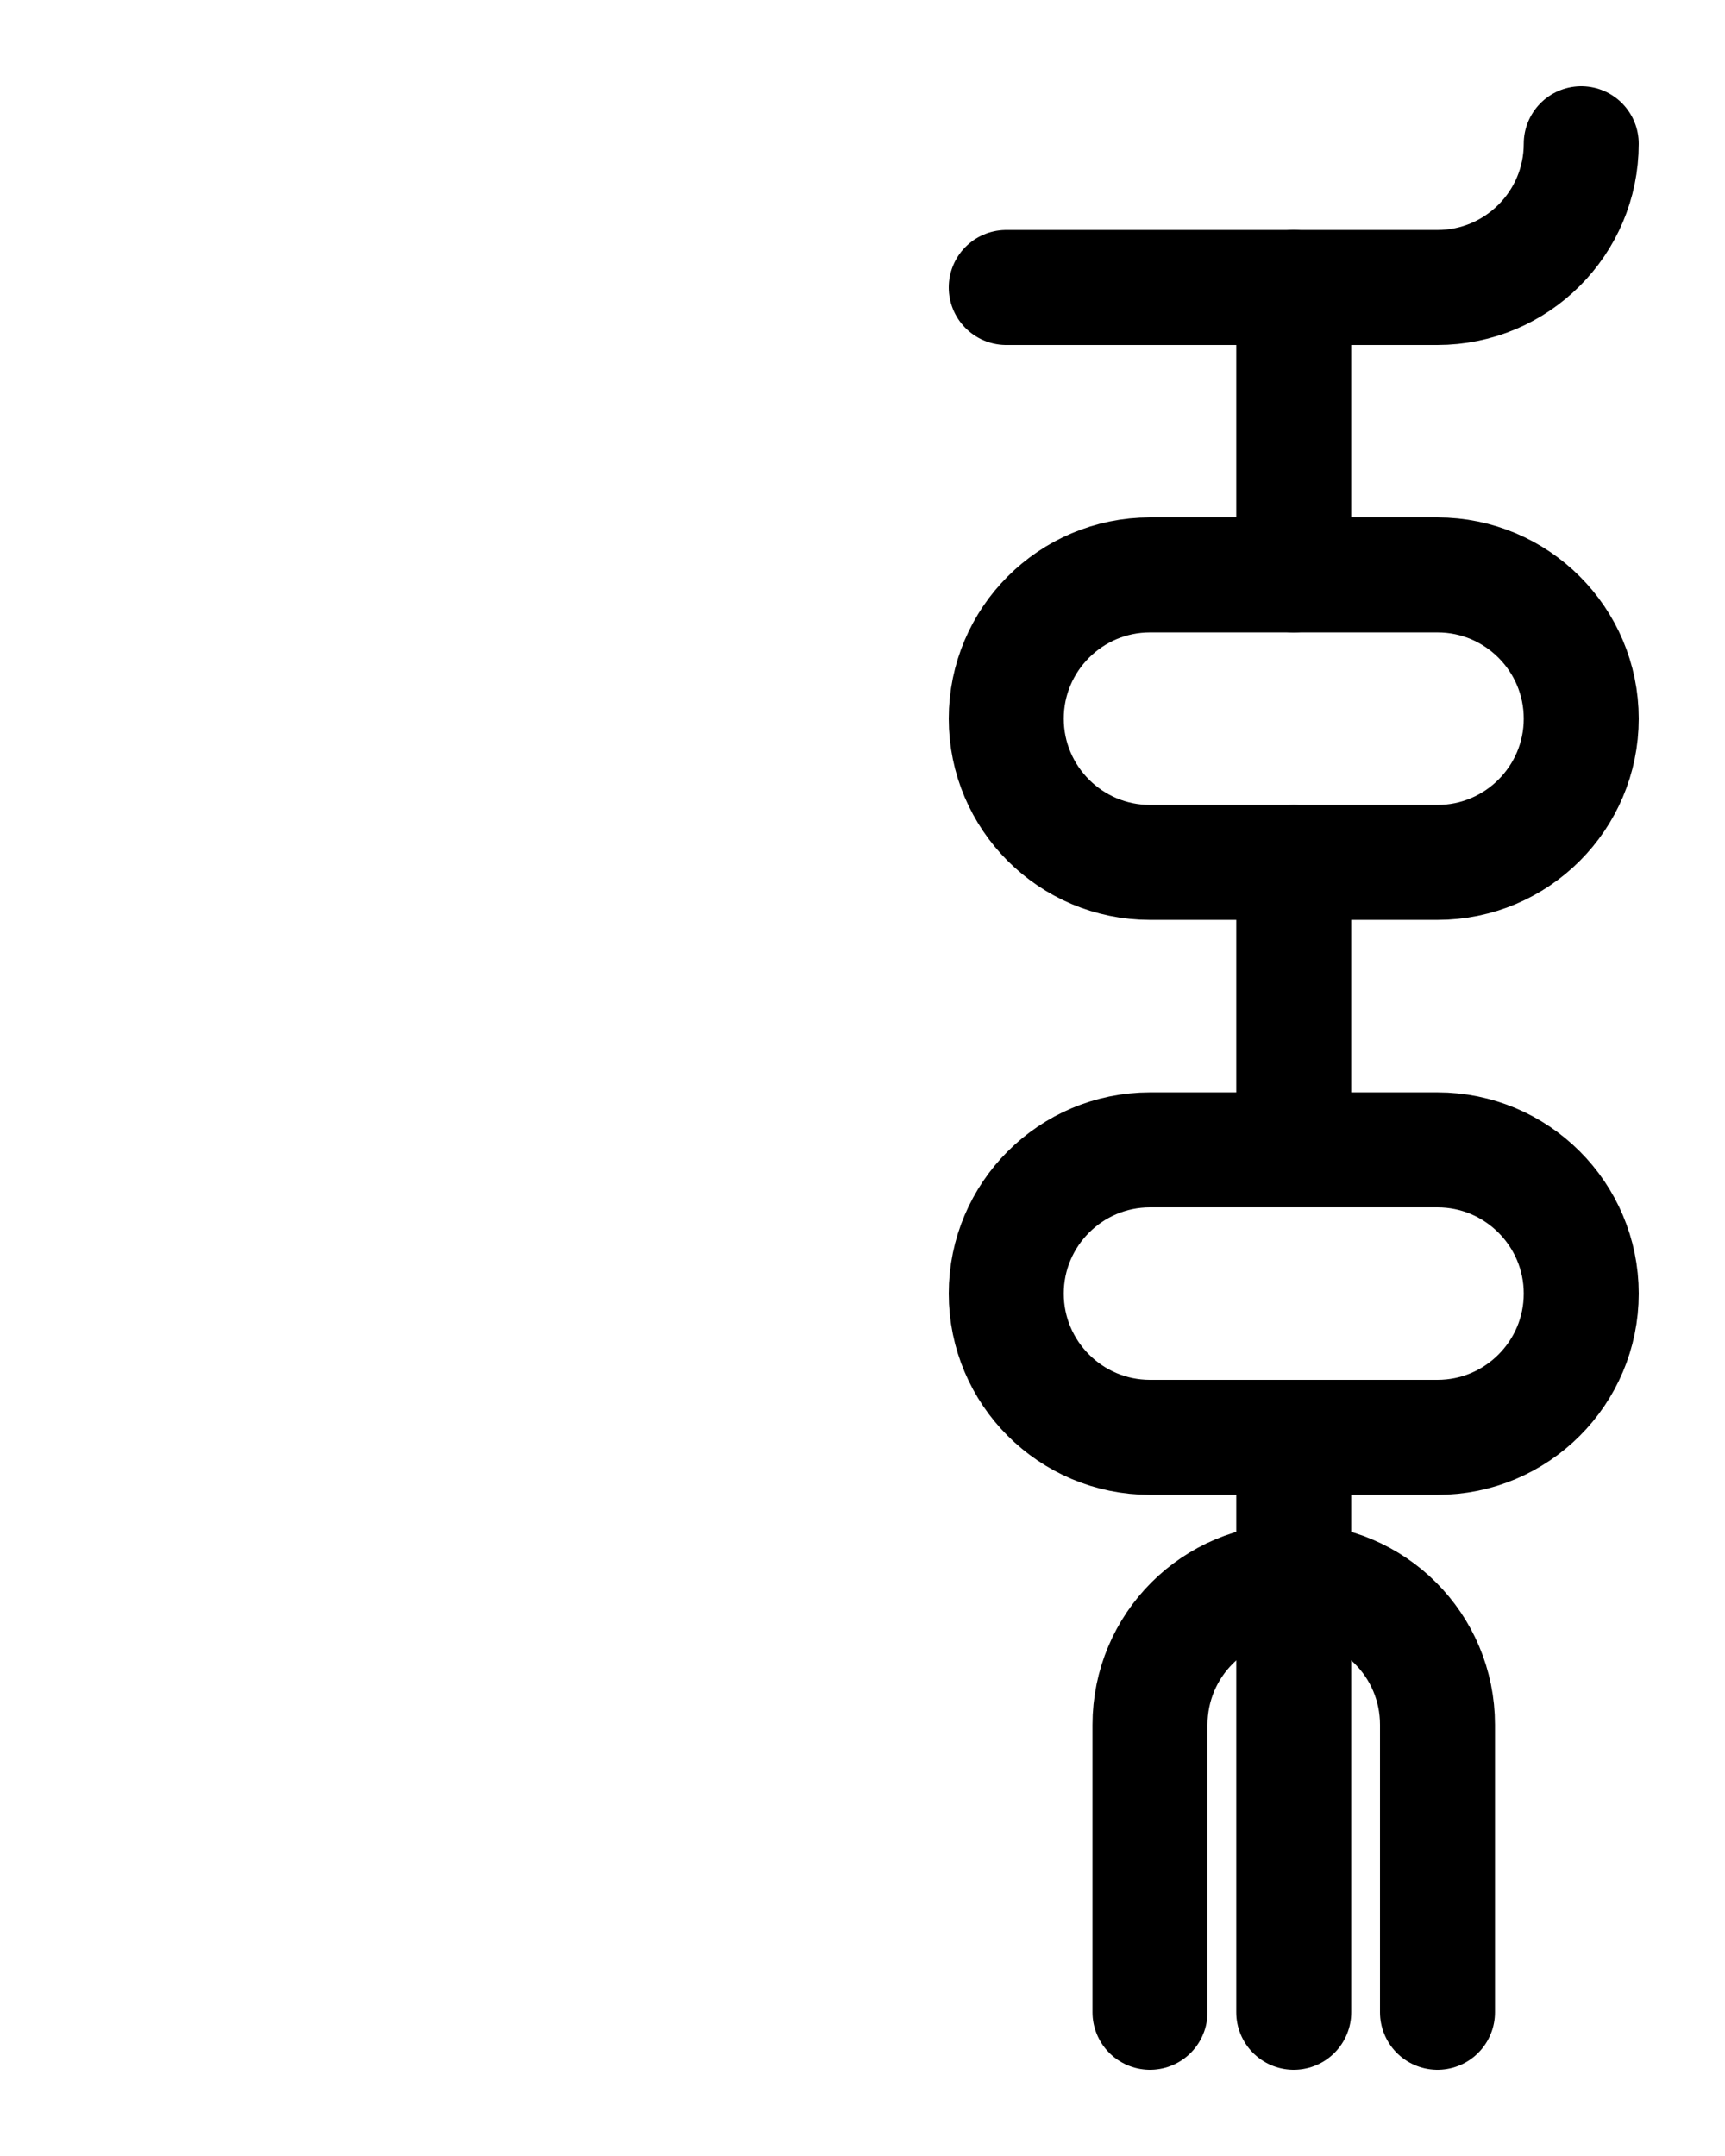 <?xml version="1.0" encoding="utf-8"?>
<!-- Generator: Adobe Illustrator 26.0.0, SVG Export Plug-In . SVG Version: 6.00 Build 0)  -->
<svg version="1.1" id="图层_1" xmlns="http://www.w3.org/2000/svg" xmlns:xlink="http://www.w3.org/1999/xlink" x="0px" y="0px"
	 viewBox="0 0 720 900" style="enable-background:new 0 0 720 900;" xml:space="preserve">
<style type="text/css">
	.st0{fill:none;stroke:#000000;stroke-width:48;stroke-linecap:round;stroke-linejoin:round;stroke-miterlimit:10;}
</style>
<path class="st0" d="M420,120h180c33.1,0,60-26.9,60-60"/>
<path class="st0" d="M600,360H480c-33.1,0-60-26.9-60-60l0,0c0-33.1,26.9-60,60-60h120c33.1,0,60,26.9,60,60l0,0
	C660,333.1,633.1,360,600,360z"/>
<path class="st0" d="M600,600H480c-33.1,0-60-26.9-60-60l0,0c0-33.1,26.9-60,60-60h120c33.1,0,60,26.9,60,60l0,0
	C660,573.1,633.1,600,600,600z"/>
<line class="st0" x1="540" y1="840" x2="540" y2="600"/>
<line class="st0" x1="540" y1="480" x2="540" y2="360"/>
<line class="st0" x1="540" y1="240" x2="540" y2="120"/>
<path class="st0" d="M600,840V720c0-33.2-26.8-60-60-60s-60,26.8-60,60v120"/>
</svg>
